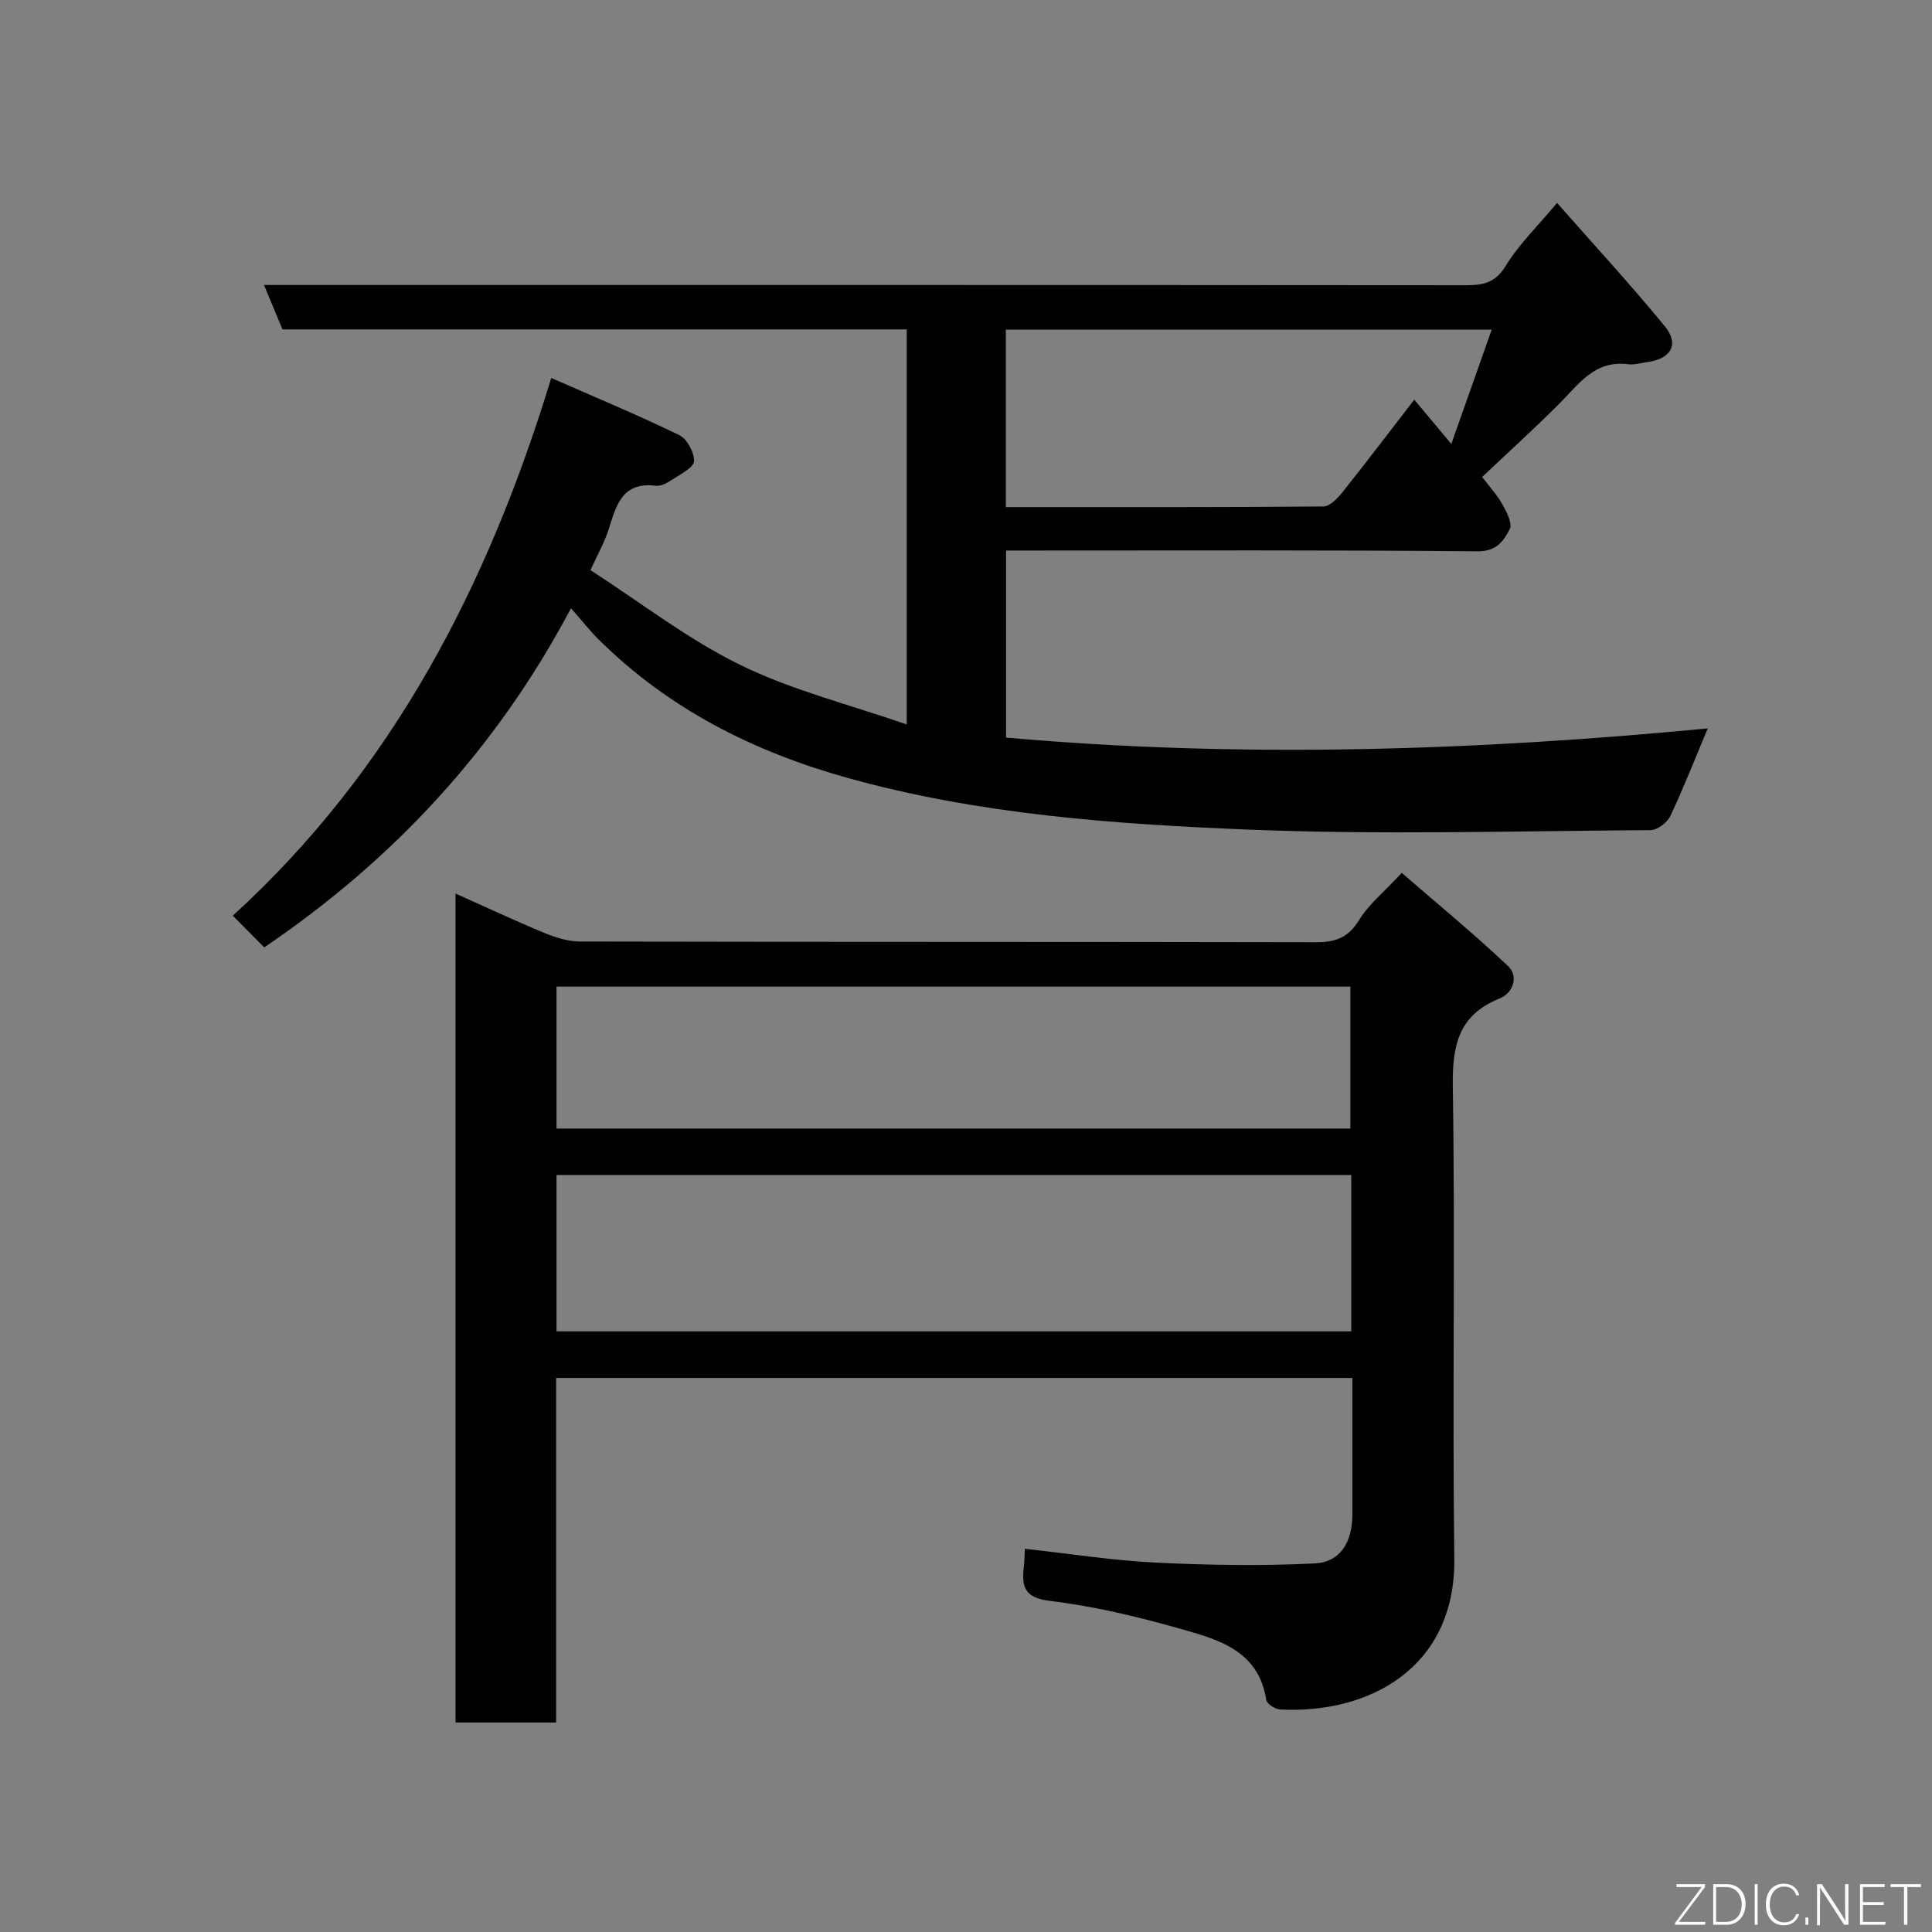 <svg enable-background="new 0 0 400 400" viewBox="0 0 400 400" xmlns="http://www.w3.org/2000/svg"><rect x="0" y="0" width="400" height="400" fill="#808080" stroke="none"/><path d="m212.19 320.66c9.47 1.04 18.25 2.43 27.08 2.86 10.95.54 21.96.72 32.9.17 5.39-.27 7.82-4.44 7.83-10.2.01-9.3 0-18.6 0-28.19-55.08 0-109.79 0-164.86 0v71.33c-7.07 0-13.79 0-20.83 0 0-57.05 0-114.13 0-171.63 6.15 2.75 12.15 5.56 18.27 8.1 2.35.97 4.97 1.83 7.46 1.83 50.82.11 101.64.04 152.45.15 4.04.01 6.68-.97 8.91-4.61 2.02-3.3 5.23-5.87 8.82-9.75 7.21 6.26 14.87 12.54 22.04 19.33 2.17 2.06 1.04 5.53-1.73 6.65-8.67 3.48-9.88 9.85-9.74 18.44.51 32.48-.11 64.98.31 97.47.3 22.88-17.88 32.28-36.05 31.32-1.03-.05-2.75-1.15-2.88-1.96-1.61-10.4-10.13-12.57-18.07-14.82-8.75-2.48-17.7-4.62-26.71-5.7-5.34-.64-5.88-2.96-5.42-7.07.13-.98.13-1.95.22-3.72zm-96.97-45.02h164.54c0-10.96 0-21.55 0-32.37-54.93 0-109.63 0-164.54 0zm0-41.99h164.36c0-10.07 0-19.79 0-29.38-54.99 0-109.57 0-164.36 0z" fill="#010103"/><path d="m353.57 150.81c-2.76 6.56-5.04 12.43-7.73 18.1-.65 1.37-2.68 2.95-4.09 2.96-27.83.17-55.7 1.01-83.48-.12-27.8-1.13-55.64-3.14-82.72-10.67-19.57-5.45-37.11-14.31-51.63-28.7-1.77-1.75-3.31-3.74-5.7-6.45-15.5 29.21-36.72 52.04-63.52 70.22-1.93-1.95-3.87-3.91-6.5-6.57 33.17-30.26 52.86-68.43 65.93-111.33 9.4 4.13 18.08 7.74 26.51 11.84 1.61.78 3.11 3.57 3.05 5.38-.04 1.3-2.68 2.63-4.32 3.71-1.05.7-2.45 1.53-3.57 1.39-7.21-.89-8.27 4.37-9.89 9.33-.8 2.44-2.1 4.72-3.66 8.14 10.42 6.72 20.17 14.32 31.04 19.64 10.68 5.23 22.5 8.16 34.44 12.31 0-27.95 0-54.69 0-81.79-43.06 0-85.99 0-129.25 0-1.24-2.98-2.39-5.76-3.82-9.2h6.47c80.83 0 161.65-.02 242.48.05 3.55 0 6.01-.54 8.13-4.01 2.7-4.41 6.54-8.12 10.63-13.03 7.68 8.73 15.27 16.94 22.34 25.58 3.05 3.73 1.21 6.76-3.73 7.39-1.3.17-2.63.6-3.89.43-6.97-.91-10.29 4.22-14.37 8.29-5.13 5.12-10.51 10-15.86 15.06 1.51 1.99 3.09 3.68 4.18 5.64.88 1.58 2.14 3.98 1.54 5.13-1.23 2.38-2.67 4.65-6.63 4.61-30.66-.28-61.33-.16-91.99-.16-1.8 0-3.6 0-5.67 0v38.73c48.4 4.3 96.88 2.74 145.28-1.9zm-145.32-45.82c22.16 0 43.96.06 65.75-.13 1.35-.01 2.95-1.72 3.98-3 4.75-5.94 9.34-12.01 14.83-19.12 2.62 3.13 4.83 5.79 7.67 9.18 2.96-8.39 5.64-15.96 8.36-23.67-33.8 0-67.07 0-100.59 0z" fill="#010103"/><g fill="#fbfcfa"><path d="m346.9 398 5.4-7.3h-5.2v-.6h5.9v.6l-5.4 7.2h5.5l-.1.6h-6.2v-.5z"/><path d="m354.7 390.1h2.8c2.3 0 3.9 1.6 3.9 4.1s-1.6 4.3-3.9 4.3h-2.8zm.6 7.8h2c2.2 0 3.3-1.6 3.3-3.6 0-1.8-1-3.6-3.3-3.6h-2z"/><path d="m363.9 390.1v8.4h-.6v-8.4h1.6z"/><path d="m372.5 396.3c-.4 1.3-1.4 2.3-3.2 2.3-2.4 0-3.7-1.9-3.7-4.3 0-2.3 1.2-4.3 3.7-4.3 1.8 0 2.9 1 3.2 2.4h-.6c-.4-1.1-1.1-1.8-2.5-1.8-2.1 0-3 1.9-3 3.7s.9 3.7 3 3.7c1.4 0 2.1-.7 2.5-1.7z"/><path d="m373.8 398.5v-1.5h.6v1.5z"/><path d="m376.2 398.5v-8.4h1c1.3 2 4.4 6.7 4.9 7.6-.1-1.2-.1-2.4-.1-3.8v-3.8h.7v8.4h-.9c-1.2-1.9-4.4-6.8-5-7.7.1 1.1 0 2.3 0 3.9v3.9h-.6z"/><path d="m390 394.4h-4.3v3.5h4.7l-.1.6h-5.2v-8.4h5.1v.6h-4.5v3.1h4.3z"/><path d="m394.2 390.7h-2.8v-.6h6.3v.6h-2.8v7.8h-.7z"/></g></svg>